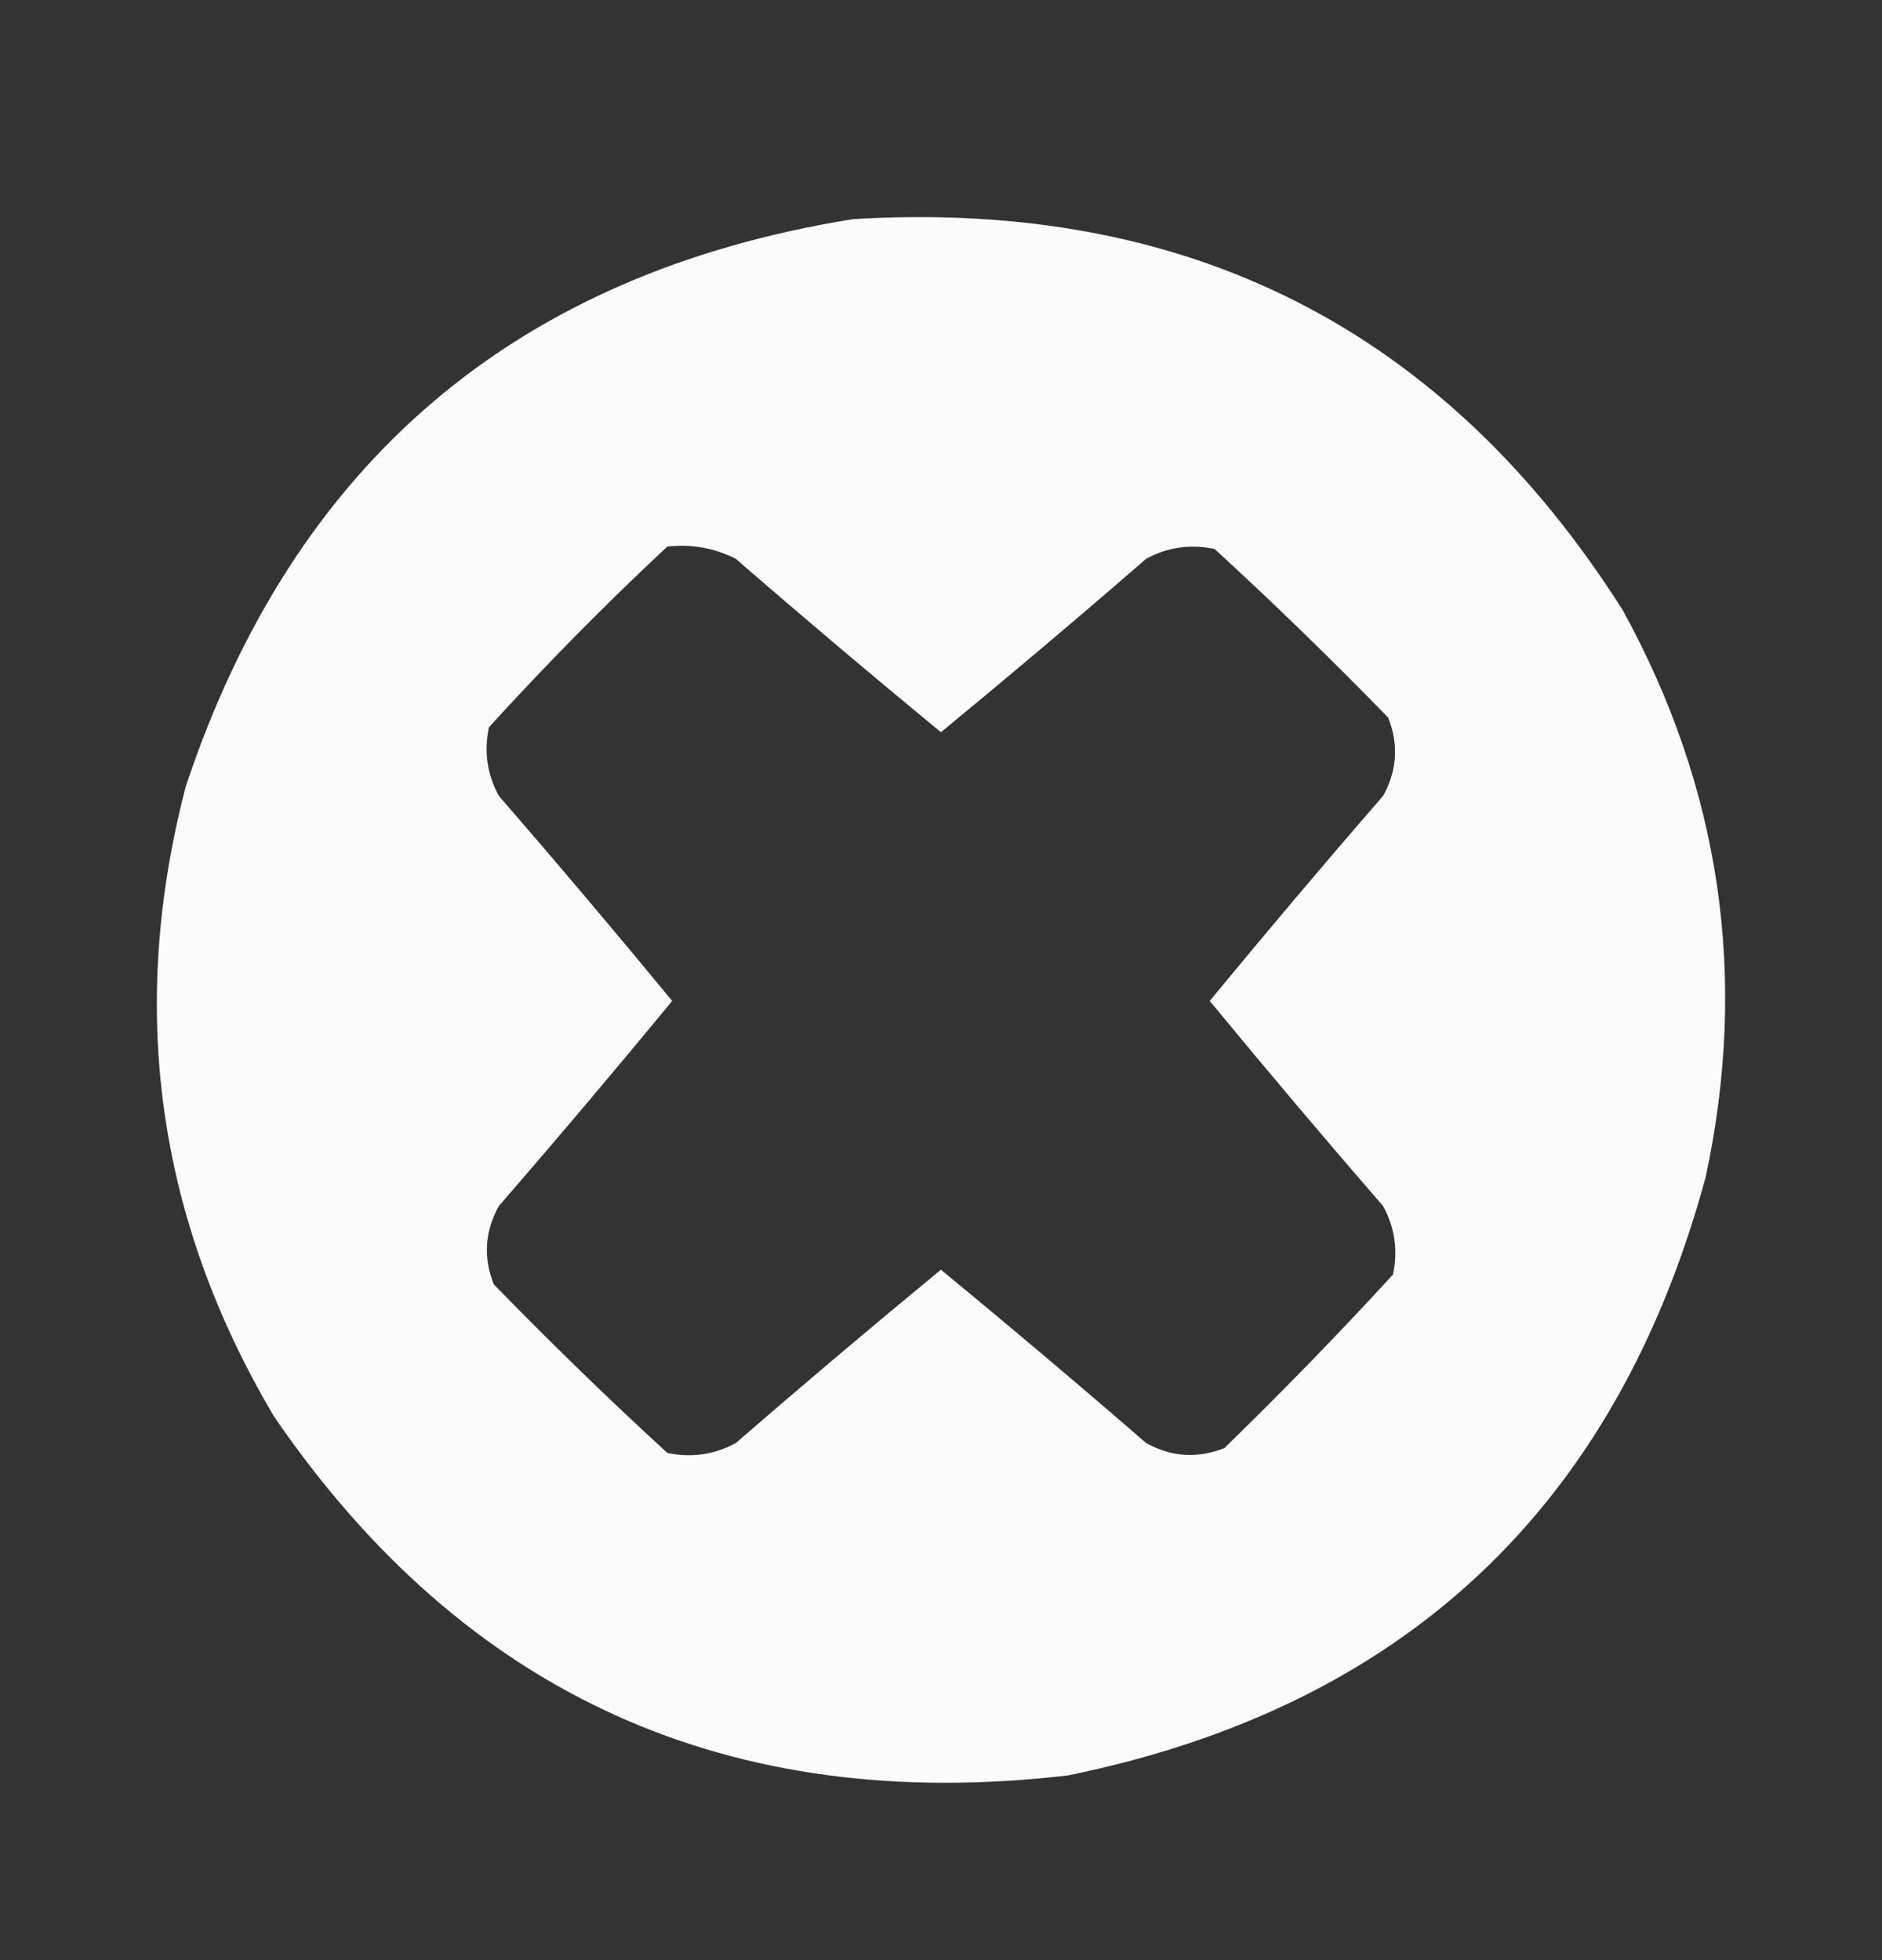 <svg width="24" height="25" viewBox="0 0 24 25" fill="none" xmlns="http://www.w3.org/2000/svg">
<rect x="0" y="0" width="24" height="25" fill="#333333" stroke="none"/>
<path opacity="0.98" fill-rule="evenodd" clip-rule="evenodd" d="M10.878 2.795C15.151 2.537 18.422 4.199 20.693 7.781C21.944 10.057 22.297 12.467 21.752 15.01C20.611 19.226 17.9 21.77 13.62 22.644C9.303 23.149 5.927 21.622 3.493 18.064C2.001 15.543 1.628 12.863 2.371 10.024C3.748 5.894 6.584 3.485 10.878 2.795ZM8.51 6.971C8.818 6.937 9.109 6.989 9.382 7.126C10.245 7.876 11.118 8.613 11.999 9.339C12.881 8.613 13.754 7.876 14.617 7.126C14.891 6.978 15.181 6.937 15.489 7.002C16.246 7.696 16.983 8.412 17.702 9.152C17.838 9.494 17.817 9.826 17.639 10.149C16.89 11.012 16.153 11.885 15.427 12.766C16.153 13.648 16.89 14.52 17.639 15.384C17.787 15.658 17.829 15.948 17.764 16.256C17.07 17.013 16.353 17.75 15.614 18.469C15.272 18.605 14.94 18.584 14.617 18.406C13.754 17.657 12.881 16.92 11.999 16.194C11.118 16.92 10.245 17.657 9.382 18.406C9.108 18.554 8.817 18.596 8.51 18.531C7.753 17.837 7.016 17.12 6.297 16.381C6.161 16.039 6.182 15.707 6.36 15.384C7.109 14.52 7.846 13.648 8.572 12.766C7.846 11.885 7.109 11.012 6.36 10.149C6.212 9.875 6.17 9.584 6.235 9.276C6.964 8.475 7.722 7.706 8.51 6.971Z" fill="white"/>
</svg>
